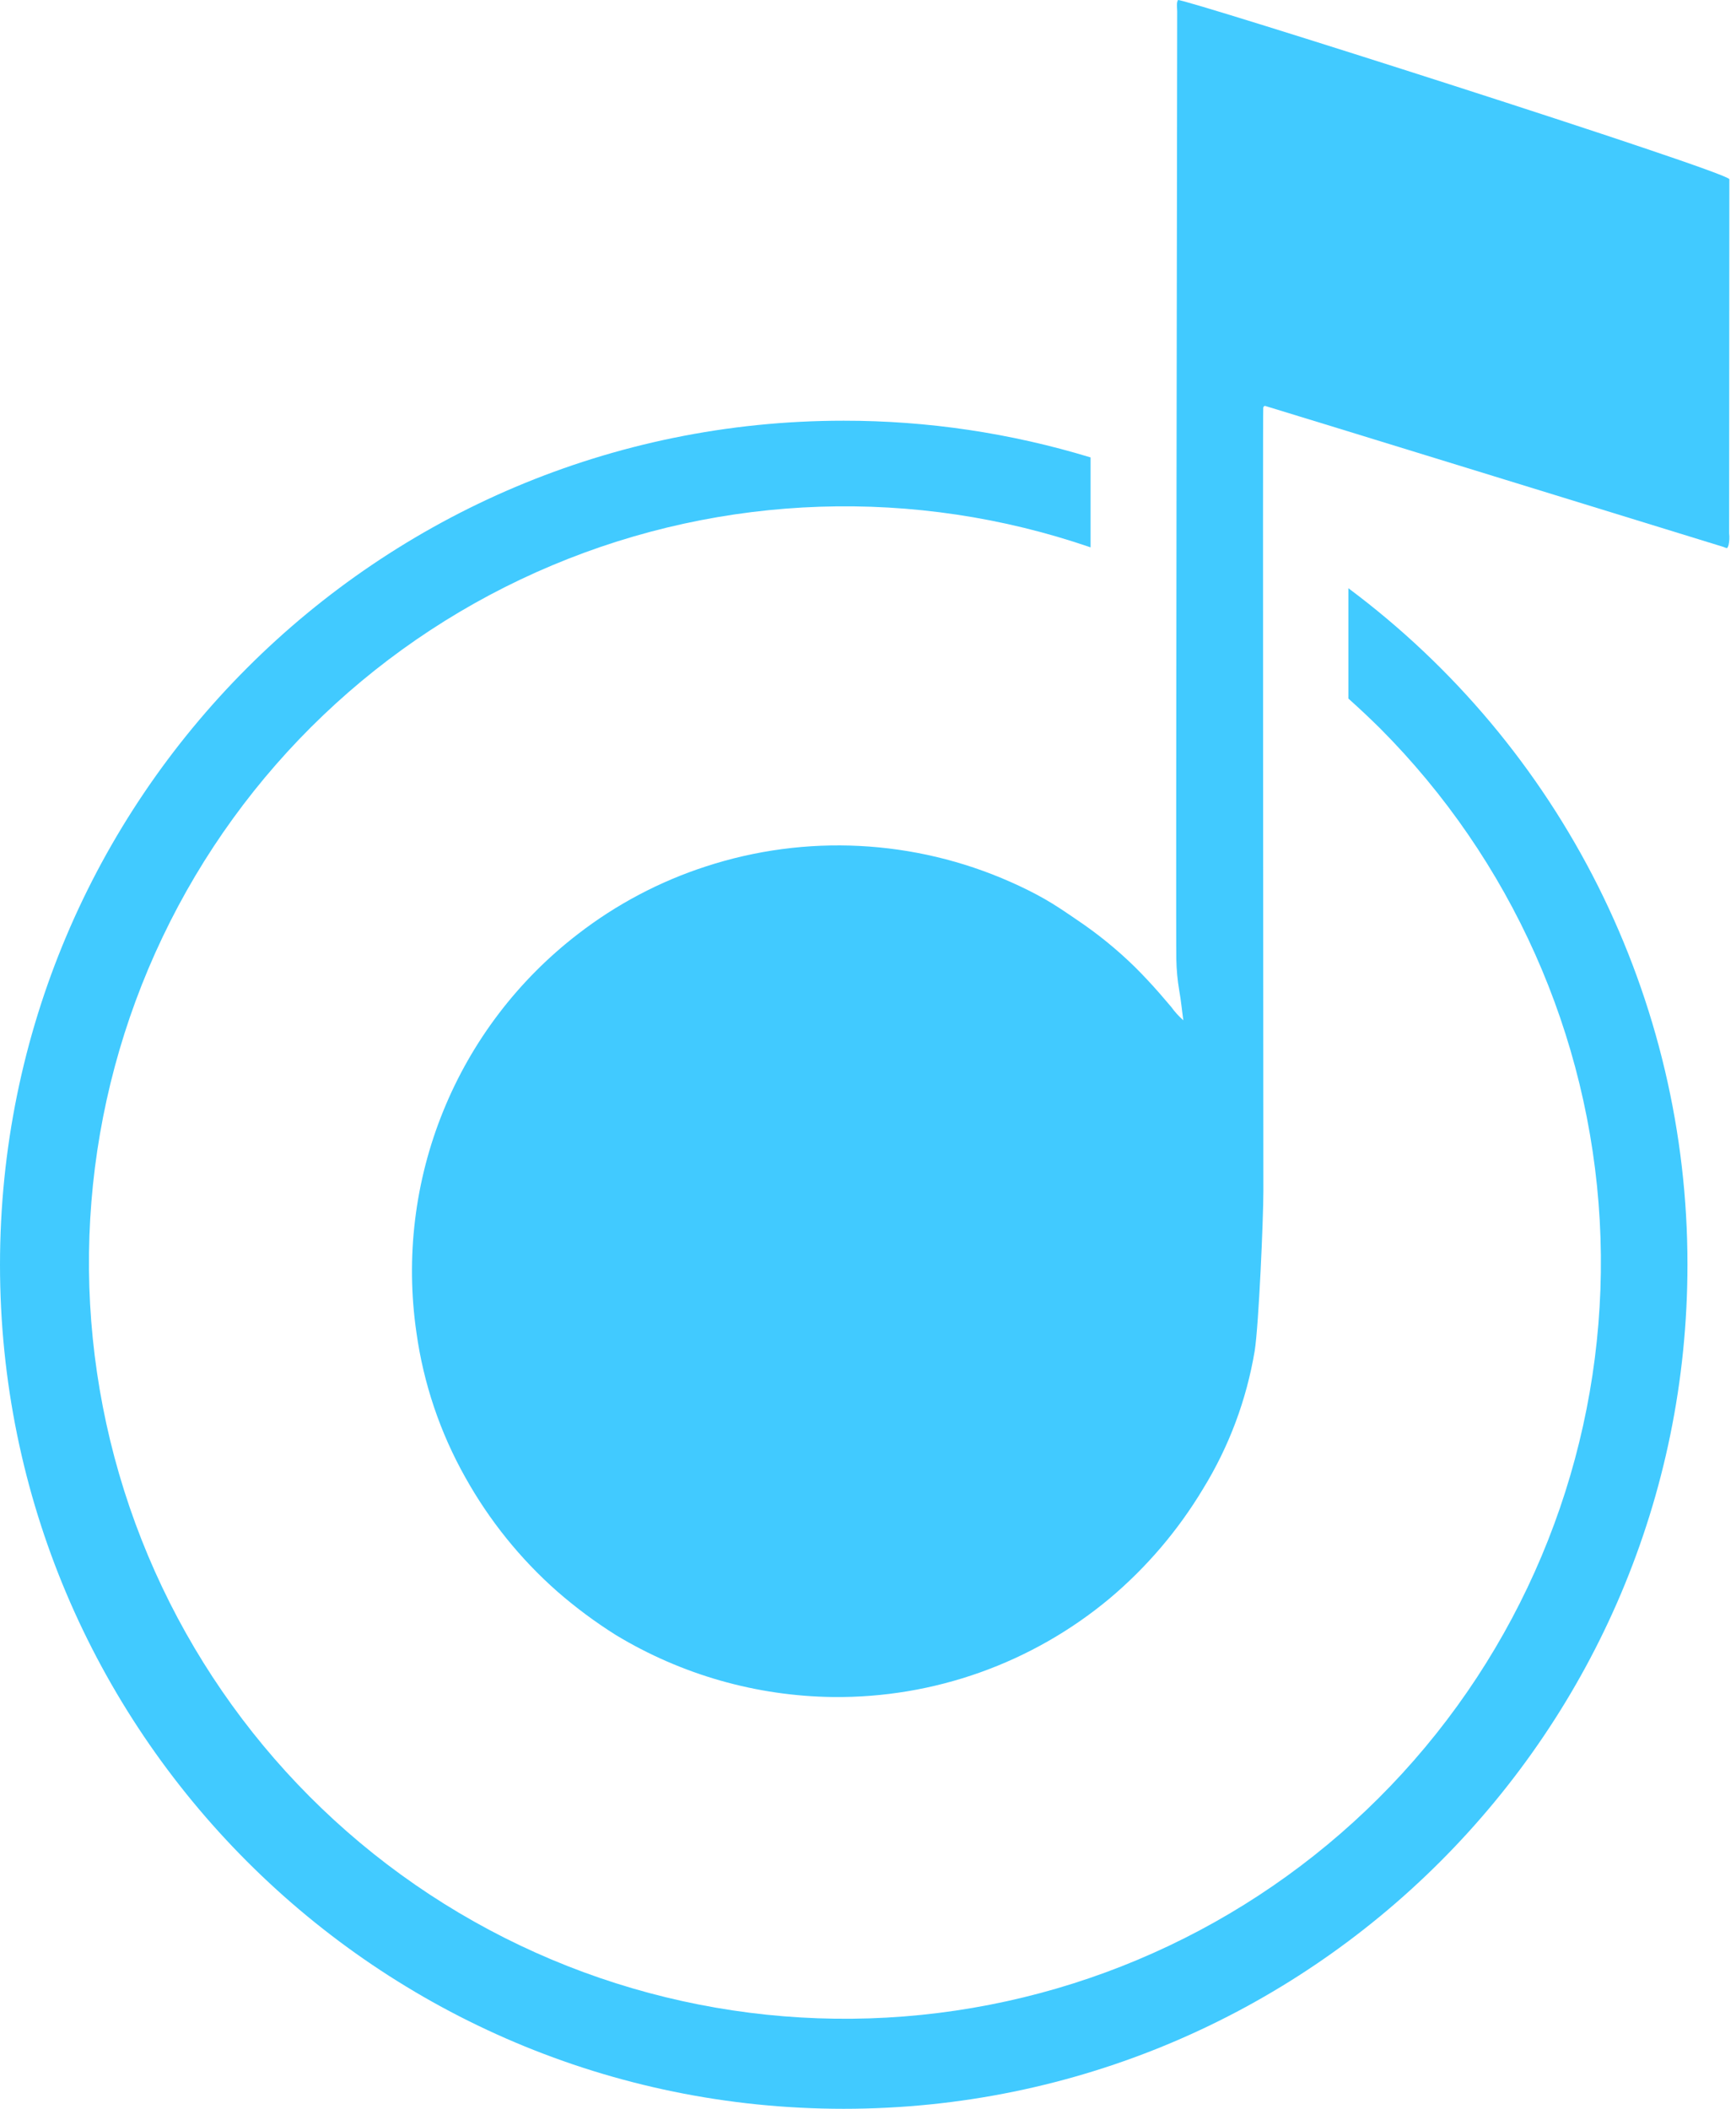 <svg width="28" height="34" viewBox="0 0 28 34" fill="none" xmlns="http://www.w3.org/2000/svg">
<path d="M20.377 19.206C20.377 19.643 20.303 21.363 20.237 21.781C20.105 22.569 19.823 23.324 19.404 24.004C19.003 24.672 18.494 25.27 17.897 25.772C16.646 26.815 15.064 27.379 13.435 27.361C12.2 27.346 10.991 27.001 9.934 26.362C9.601 26.153 9.285 25.918 8.989 25.66C8.393 25.135 7.891 24.512 7.504 23.818C7.097 23.095 6.83 22.302 6.716 21.48C6.541 20.274 6.69 19.043 7.149 17.914C7.607 16.785 8.359 15.799 9.325 15.057C9.944 14.579 10.641 14.211 11.384 13.97C12.998 13.443 14.748 13.532 16.3 14.22C16.485 14.302 16.667 14.391 16.843 14.491C17.02 14.591 17.193 14.71 17.363 14.826C17.701 15.052 18.016 15.308 18.306 15.592C18.444 15.729 18.576 15.871 18.704 16.017C18.768 16.09 18.83 16.163 18.891 16.235C18.948 16.314 19.013 16.386 19.086 16.45C19.063 16.289 19.049 16.129 19.02 15.97C18.992 15.804 18.976 15.637 18.973 15.469C18.963 15.128 18.987 0.271 18.987 0.182C18.987 0.131 18.971 0.048 19 0.001C19.03 -0.047 27.893 2.775 27.893 2.89C27.893 3.063 27.889 8.251 27.889 8.599C27.897 8.663 27.893 8.727 27.88 8.79C27.876 8.8 27.866 8.832 27.856 8.836C27.846 8.84 27.808 8.821 27.797 8.818C27.752 8.804 20.43 6.549 20.41 6.546C20.391 6.543 20.385 6.546 20.375 6.573C20.365 6.599 20.378 18.325 20.377 19.206Z" fill="#41CAFF"/>
<path d="M21.748 9.484V11.263C21.922 11.418 22.092 11.578 22.259 11.743C24.373 13.863 25.634 16.686 25.802 19.675C25.969 22.664 25.03 25.61 23.165 27.952C21.3 30.294 18.638 31.868 15.688 32.373C12.737 32.879 9.703 32.282 7.164 30.695C4.626 29.108 2.76 26.642 1.922 23.768C1.084 20.893 1.333 17.811 2.622 15.109C3.91 12.406 6.148 10.272 8.908 9.114C11.669 7.955 14.759 7.852 17.59 8.825V7.375C16.3 6.982 14.958 6.782 13.608 6.783C6.093 6.783 0 12.875 0 20.391C0 27.907 6.093 34 13.608 34C21.123 34 27.217 27.907 27.217 20.391C27.219 18.273 26.725 16.183 25.776 14.289C24.826 12.396 23.447 10.75 21.748 9.484Z" fill="#41CAFF"/>
</svg>
